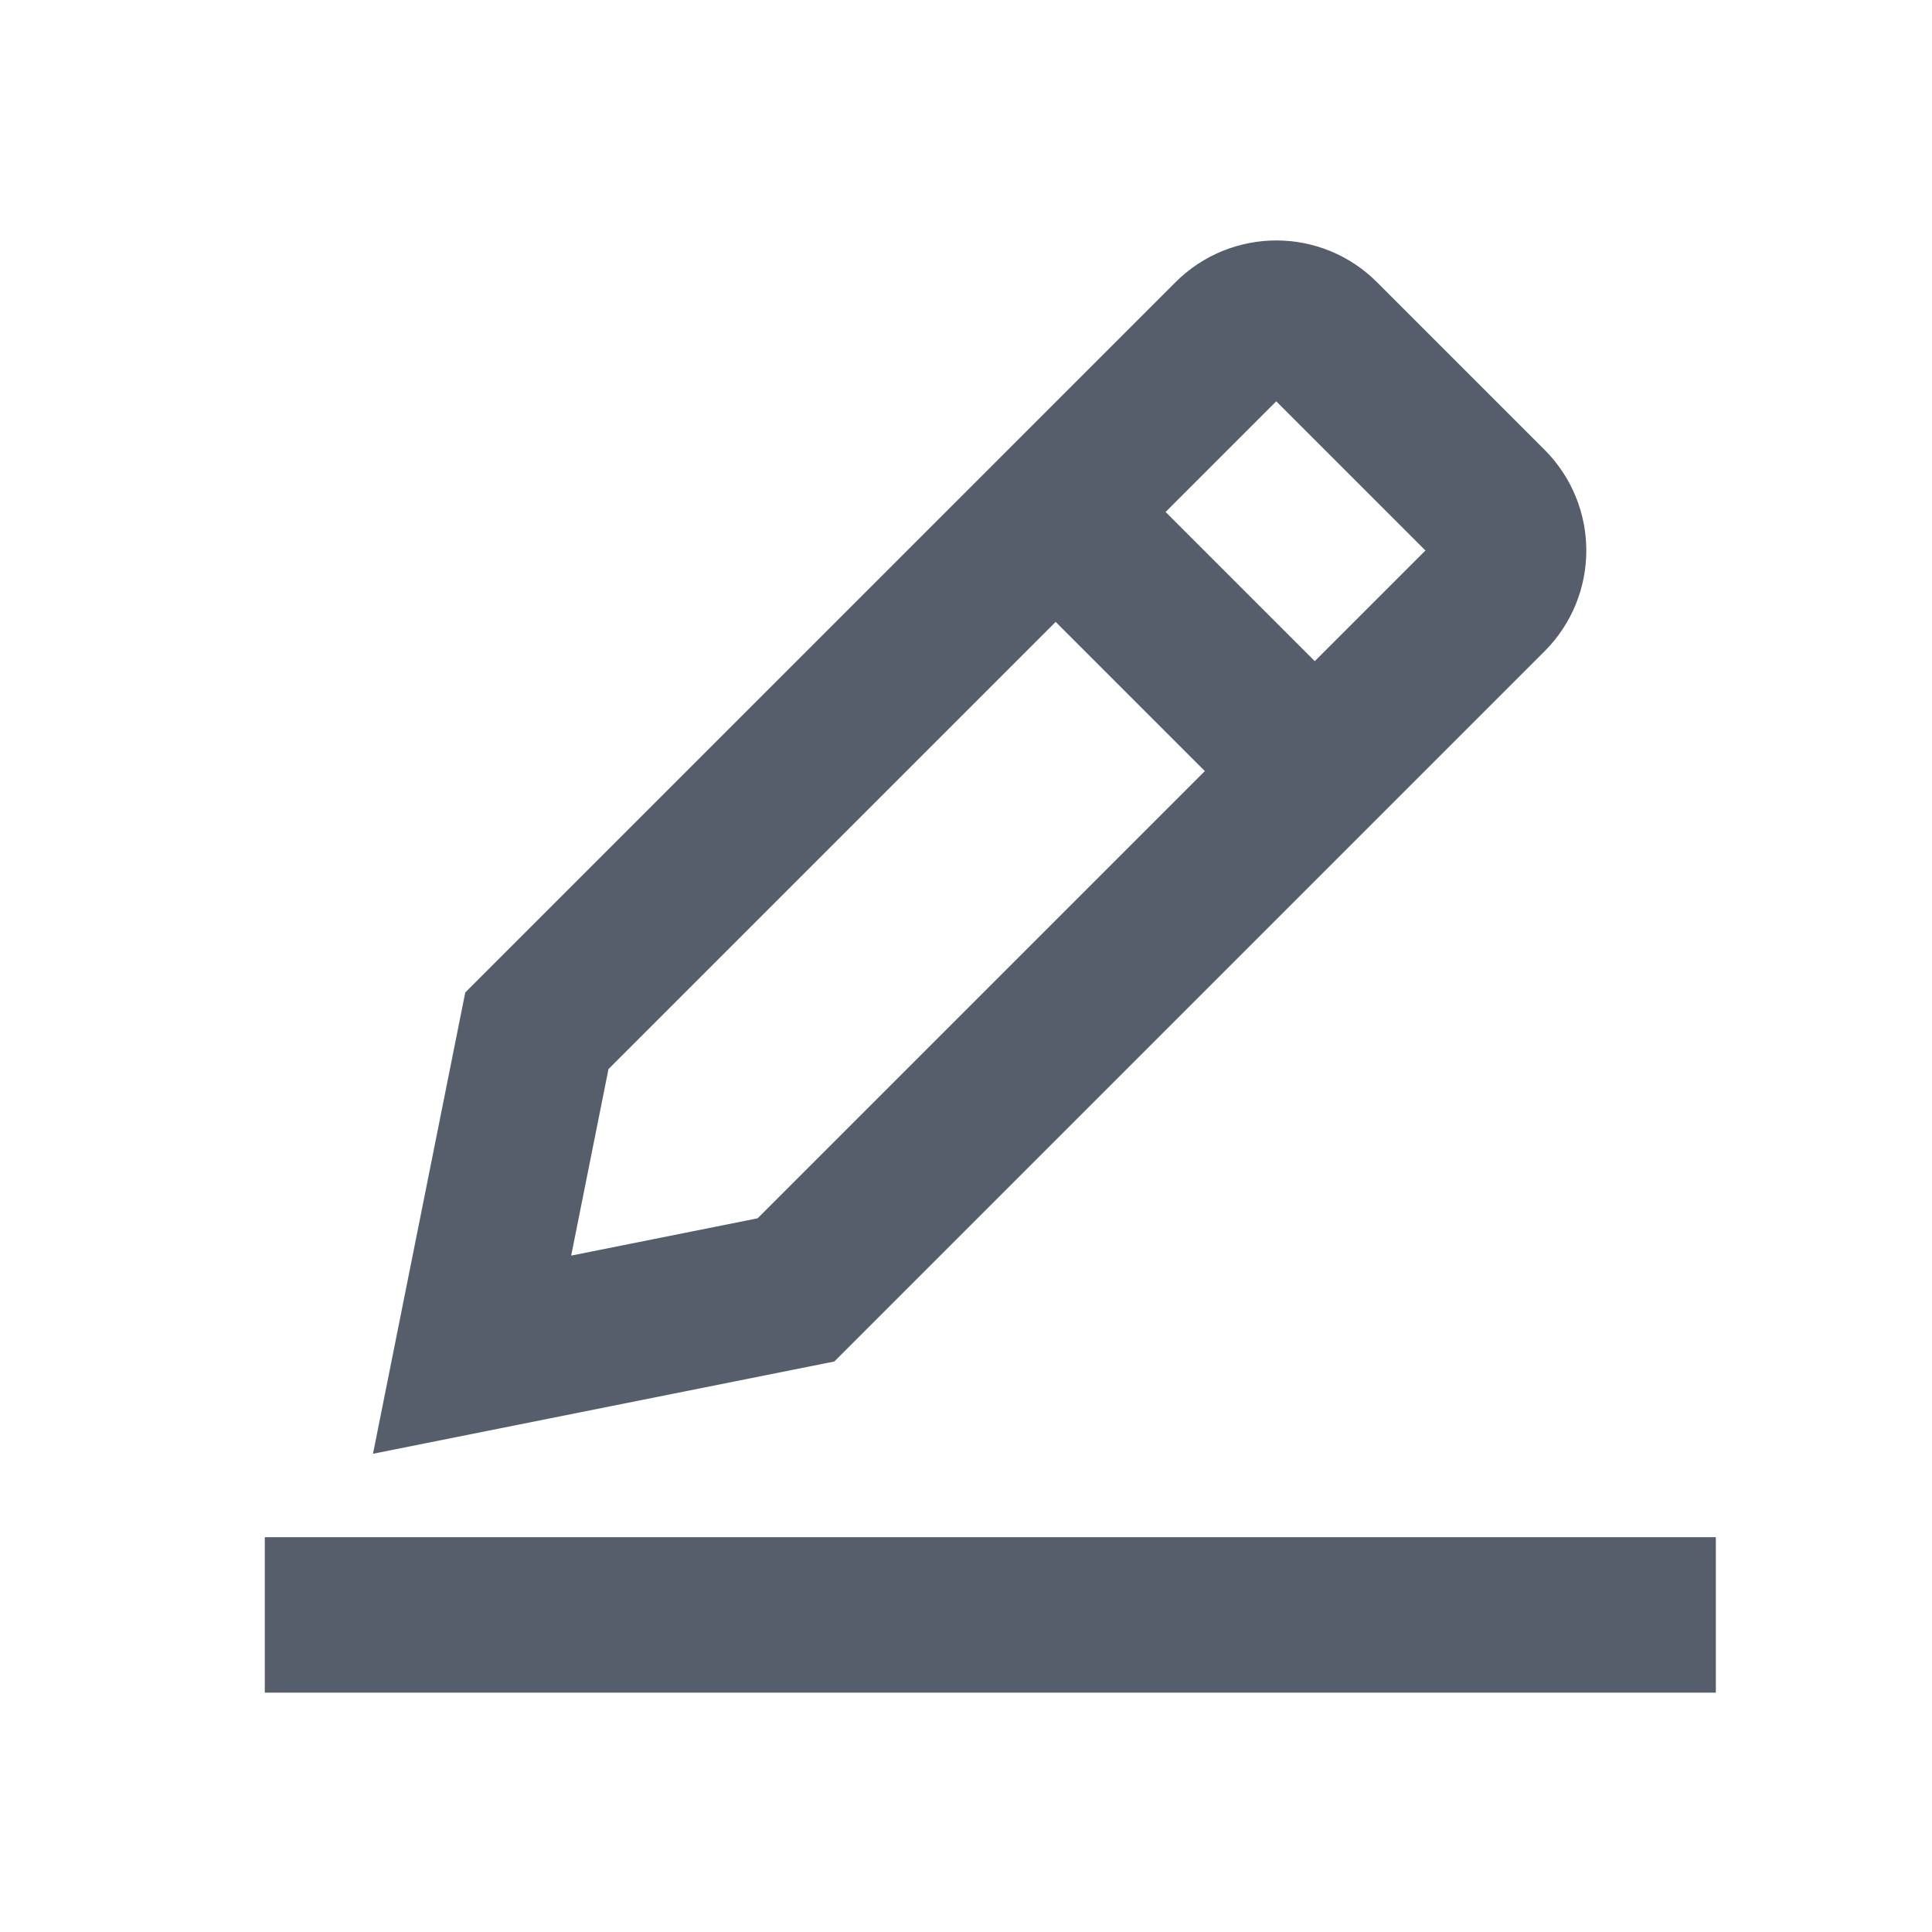 <svg width="17" height="17" viewBox="0 0 17 17" fill="none" xmlns="http://www.w3.org/2000/svg">
    <path d="M3.014 14.21L14.414 14.21" stroke="#565E6C" stroke-width="1.368" stroke-miterlimit="10" stroke-linecap="square"/>
    <path d="M7.004 11.35L4.154 11.92L4.724 9.07L10.827 2.967C11.05 2.744 11.411 2.744 11.633 2.967L13.107 4.441C13.33 4.664 13.33 5.025 13.107 5.247L7.004 11.35Z" stroke="#565E6C" stroke-width="1.368" stroke-miterlimit="10" stroke-linecap="round"/>
    <path d="M9.284 4.5L11.564 6.78" stroke="#565E6C" stroke-width="1.368" stroke-miterlimit="10"/>
</svg>
